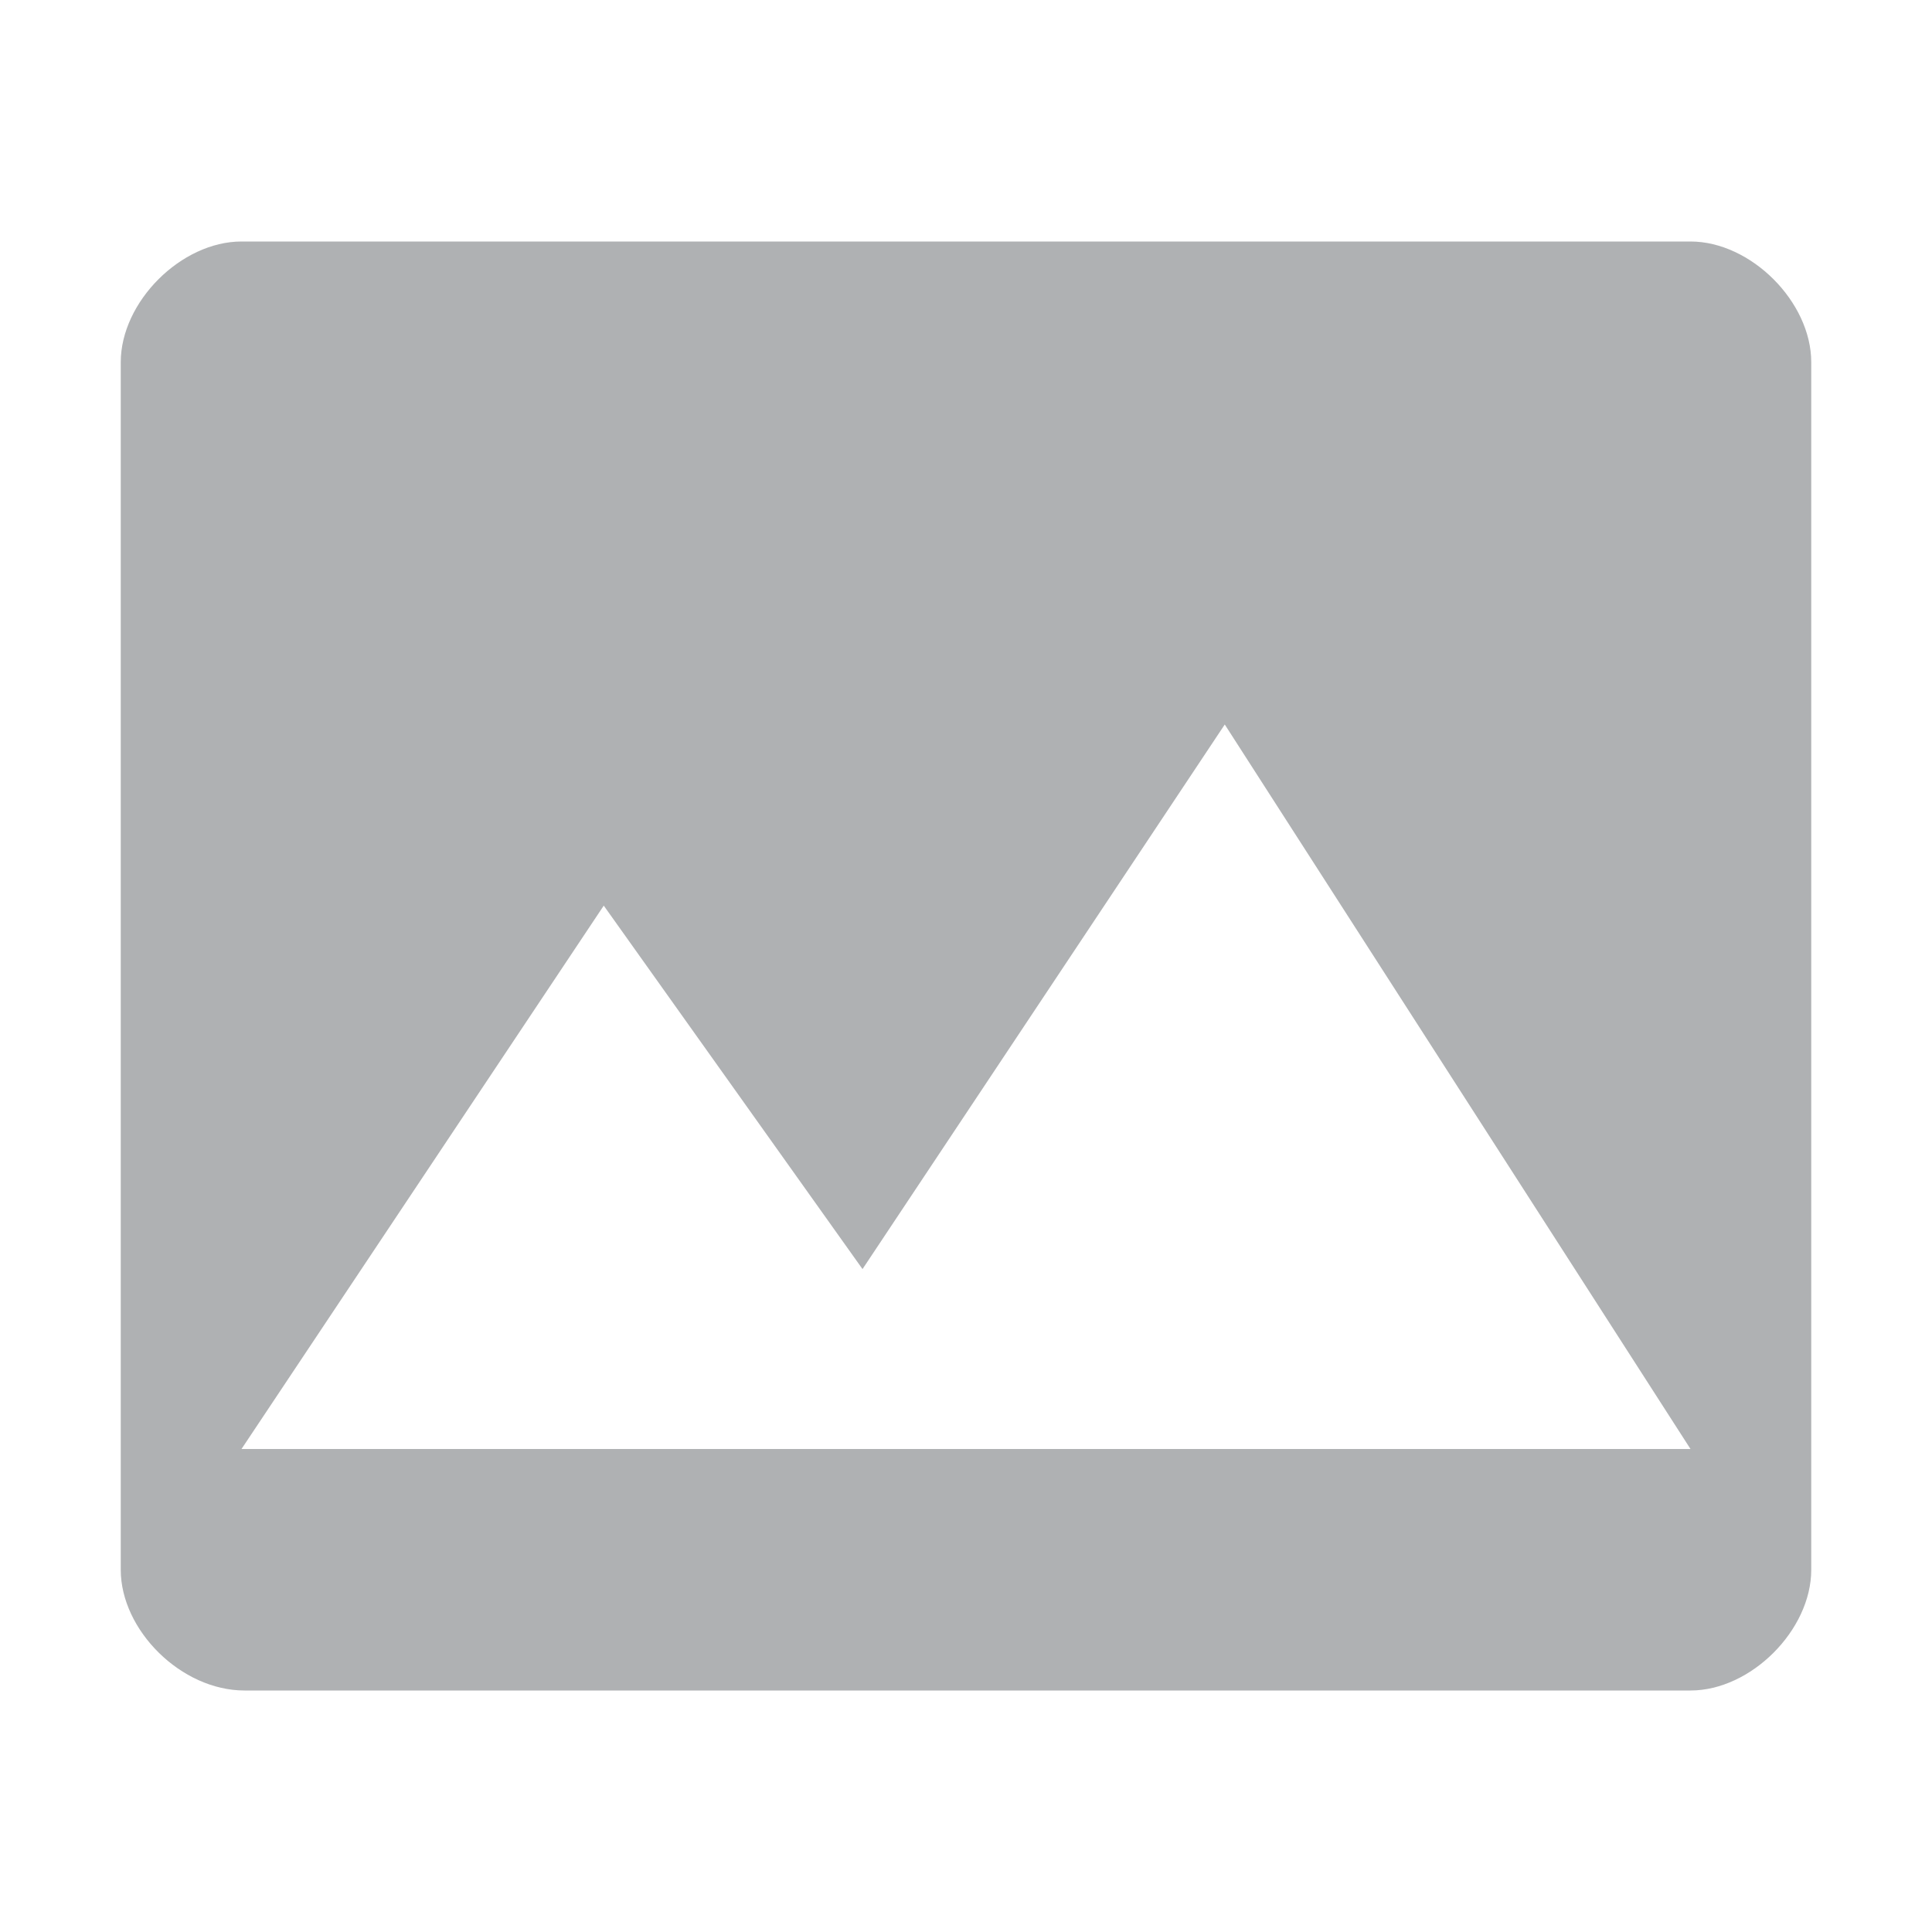 <svg width="16" height="16" viewBox="0 0 16 16" xmlns="http://www.w3.org/2000/svg"><rect width="16" height="16" fill="none"/><path d="M1 3c0-.5.5-1 1-1h12c.5 0 1 .5 1 1v10c0 .5-.5 1-1 1H2.025C1.5 14 1 13.5 1 13V3zm4 4.5L2 12h12l-3.857-6-3 4.51L5 7.5z" fill="#AFB1B3" fill-rule="evenodd"/></svg>
